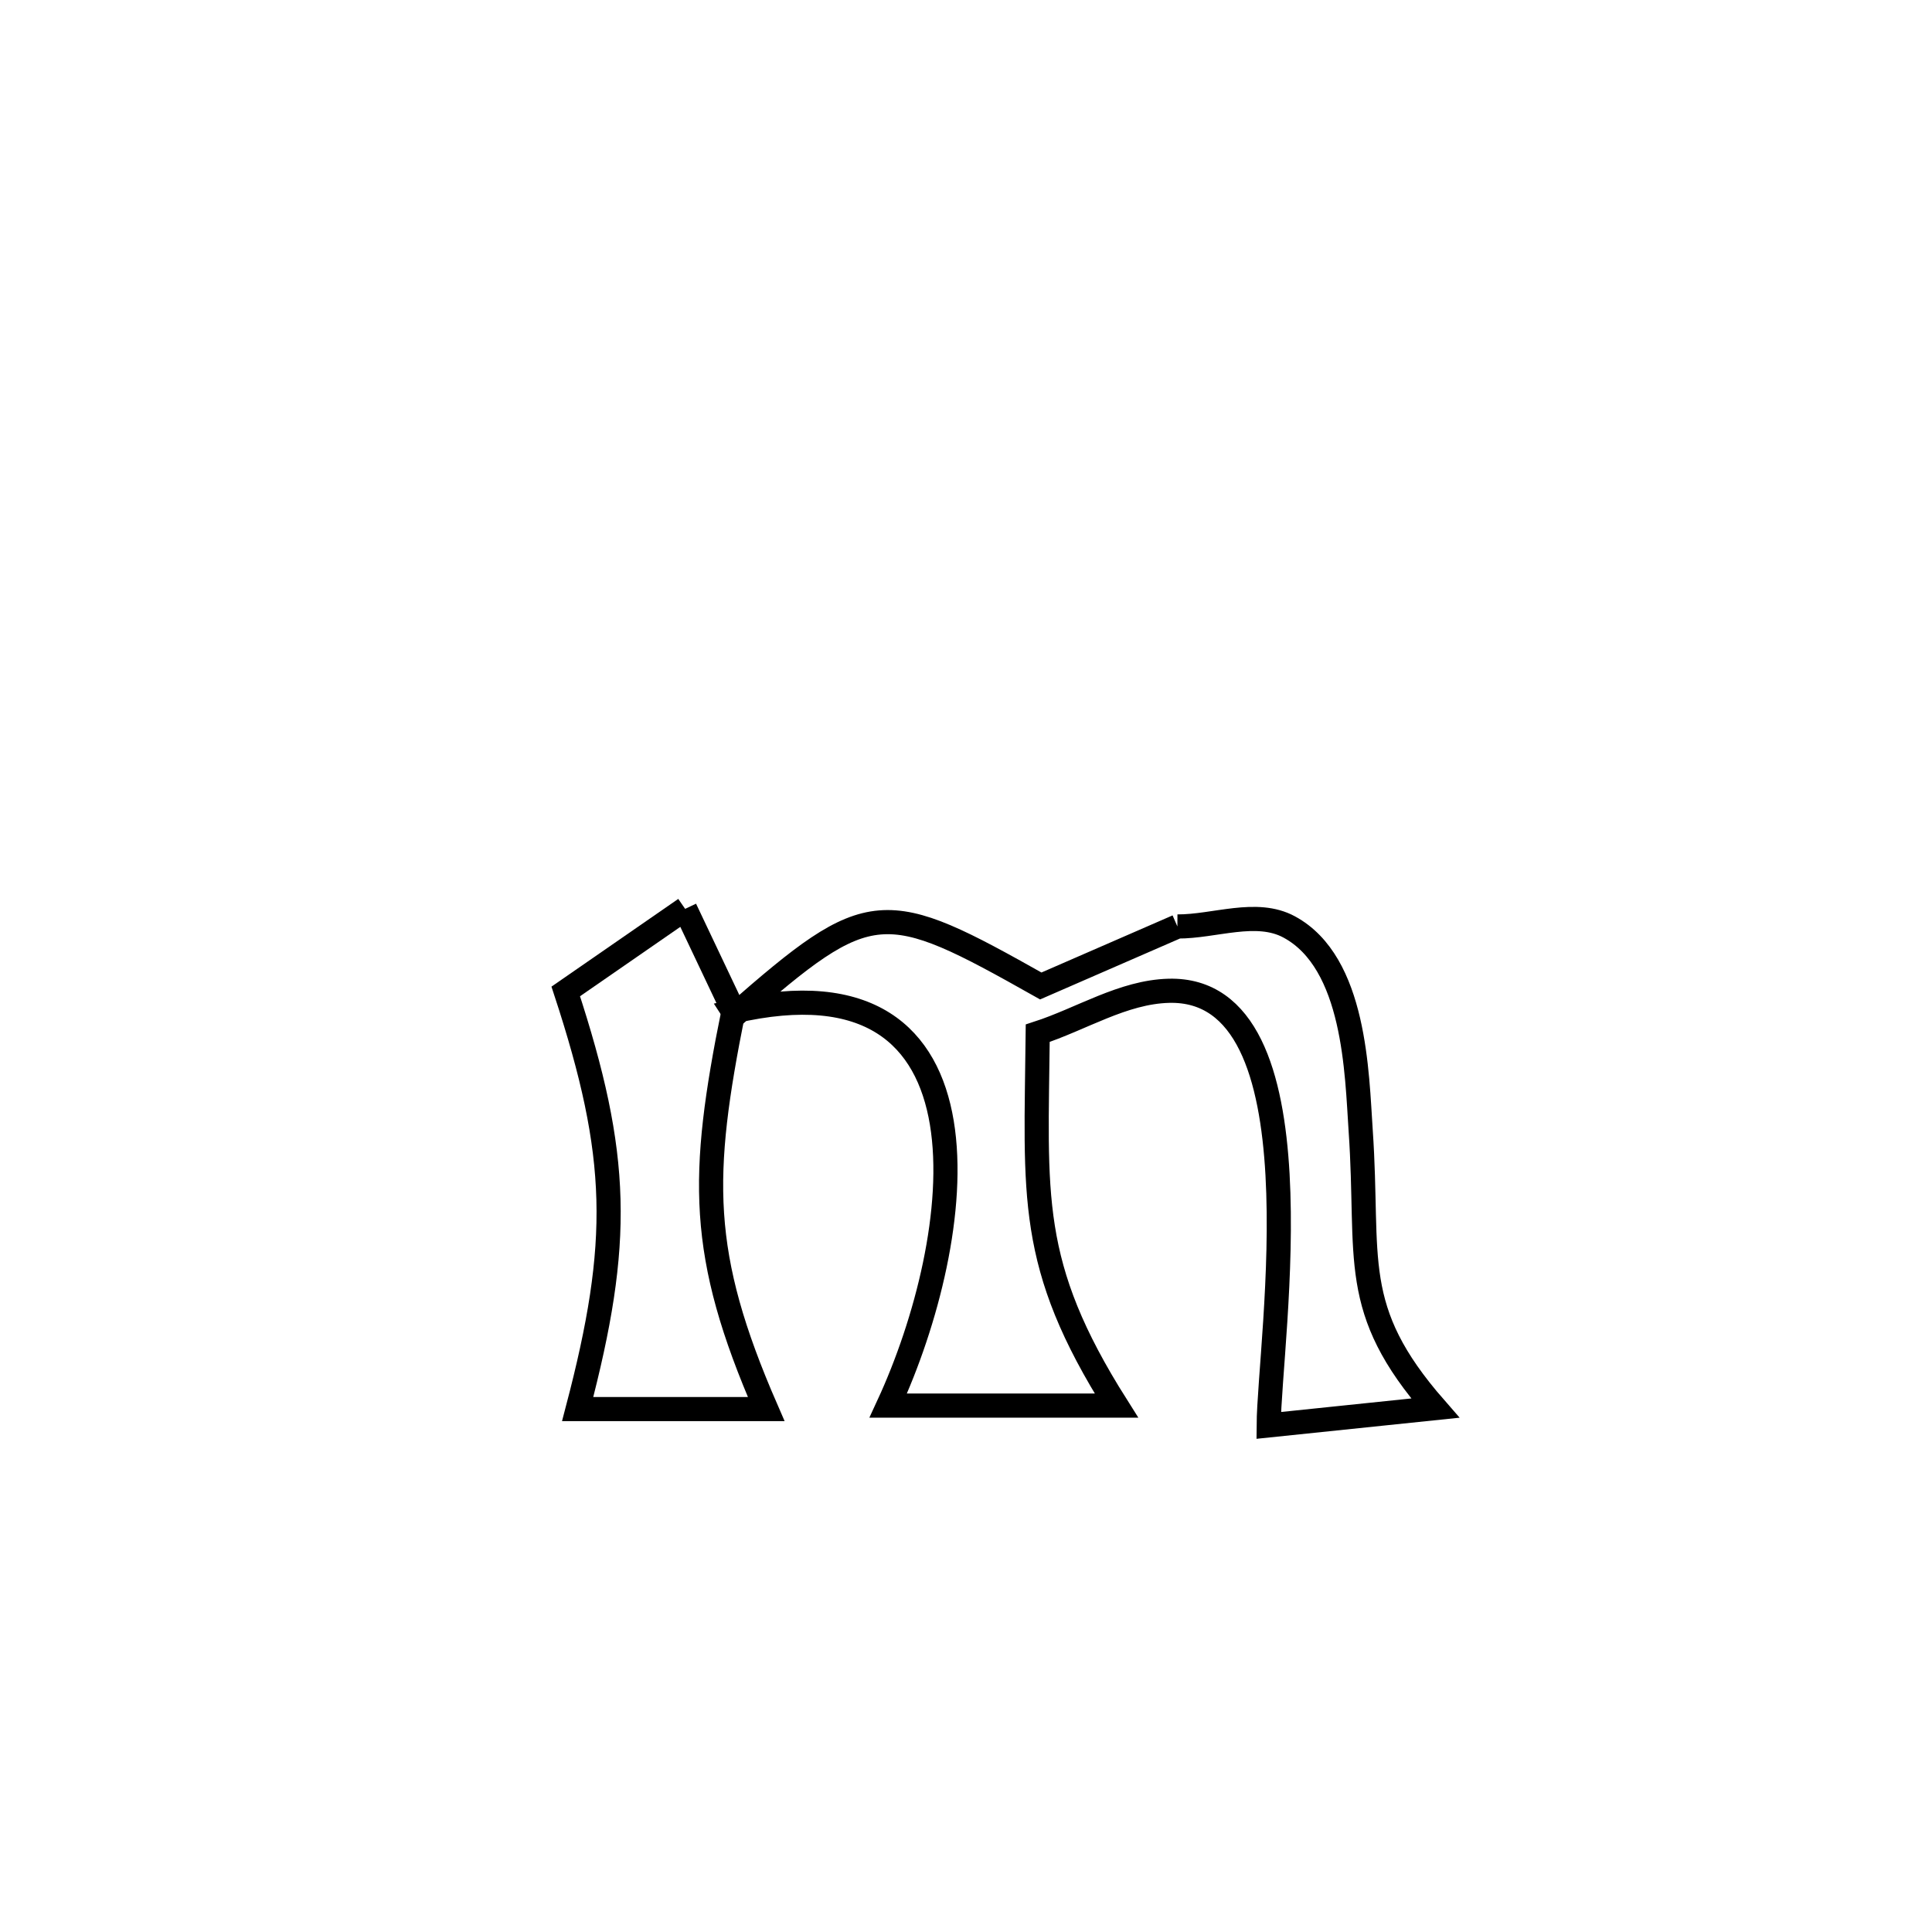 <svg xmlns="http://www.w3.org/2000/svg" viewBox="0.0 0.0 24.0 24.0" height="200px" width="200px"><path fill="none" stroke="black" stroke-width=".3" stroke-opacity="1.0"  filling="0" d="M8.511 11.29 L8.511 11.29 C8.718 11.727 8.926 12.165 9.133 12.602 L9.11 12.566 C8.699 14.612 8.678 15.575 9.518 17.504 L9.518 17.504 C8.737 17.504 7.956 17.504 7.176 17.504 L7.176 17.504 C7.721 15.428 7.7 14.364 7.028 12.316 L7.028 12.316 C7.523 11.974 8.017 11.632 8.511 11.29 L8.511 11.29"></path>
<path fill="none" stroke="black" stroke-width=".3" stroke-opacity="1.0"  filling="0" d="M14.626 11.509 L14.626 11.509 C15.089 11.511 15.607 11.294 16.015 11.515 C16.837 11.959 16.855 13.335 16.903 14.047 C17.013 15.649 16.748 16.255 17.829 17.492 L17.829 17.492 C17.139 17.564 16.45 17.636 15.76 17.707 L15.76 17.707 C15.767 16.649 16.46 12.257 14.519 12.308 C13.949 12.323 13.434 12.659 12.891 12.835 L12.891 12.835 C12.87 14.864 12.758 15.702 13.869 17.461 L13.869 17.461 C13.847 17.461 11.087 17.461 11.034 17.461 L11.034 17.461 C11.988 15.4 12.496 11.781 9.11 12.565 L9.134 12.602 C10.818 11.126 10.976 11.148 12.929 12.248 L12.929 12.248 C13.495 12.001 14.06 11.755 14.626 11.509 L14.626 11.509"></path></svg>
